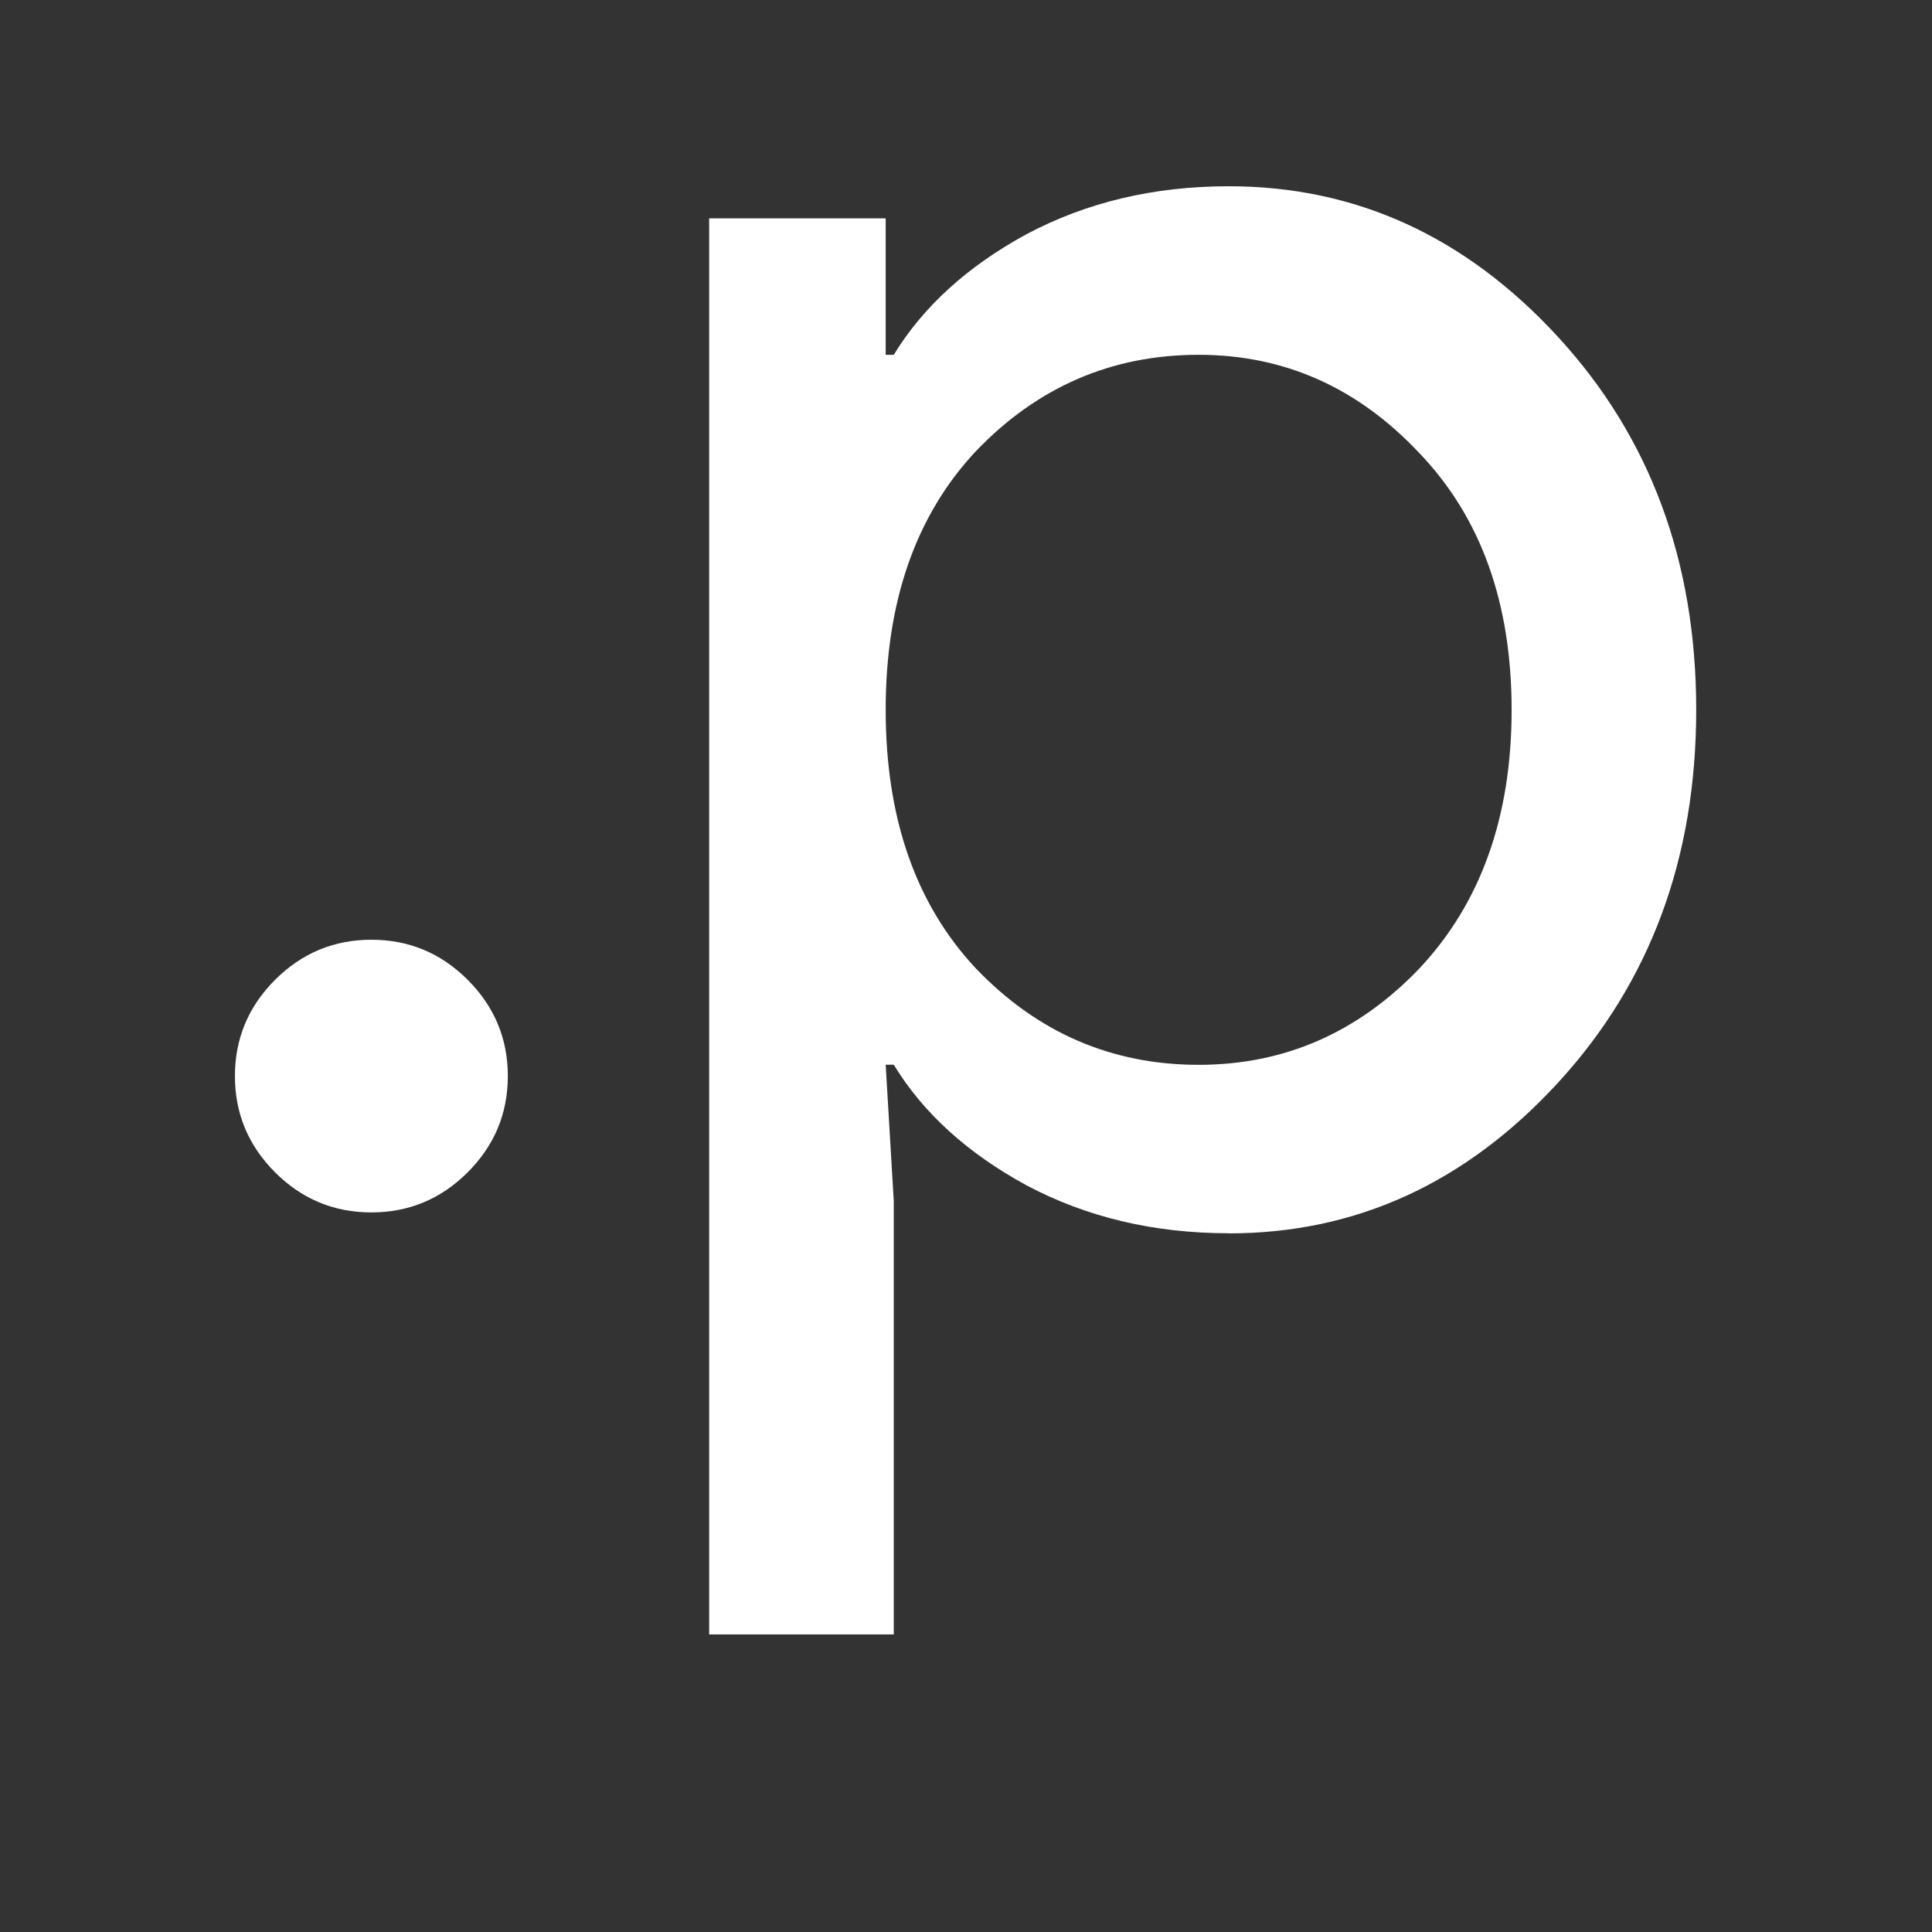 <svg xmlns="http://www.w3.org/2000/svg" viewBox="0 0 16 16"><rect x="0" y="0" width="16" height="16" fill="#333333" stroke="none"/><g transform="translate(-71.09-24.1)"><g fill="#fff" transform="matrix(.97 0 0 .97 71.34-981.17)"><path d="m3.735 1046.37q-.343.342-.822.342-.48 0-.822-.342-.343-.343-.343-.822 0-.479.343-.822.343-.342.822-.342.48 0 .822.342.343.343.343.822 0 .479-.343.822"/><path d="m10.233 1046.89q-.959 0-1.73-.411-.754-.411-1.13-1.028h-.069l.069 1.165v3.699h-1.576v-12.09h1.507v1.165h.069q.377-.617 1.13-1.028.771-.411 1.73-.411 1.627 0 2.809 1.284 1.182 1.284 1.182 3.186 0 1.901-1.182 3.186-1.182 1.284-2.809 1.284m-.257-1.439q1.096 0 1.884-.822.788-.839.788-2.209 0-1.37-.788-2.192-.788-.839-1.884-.839-1.113 0-1.901.822-.771.822-.771 2.209 0 1.387.771 2.209.788.822 1.901.822"/></g></g></svg>